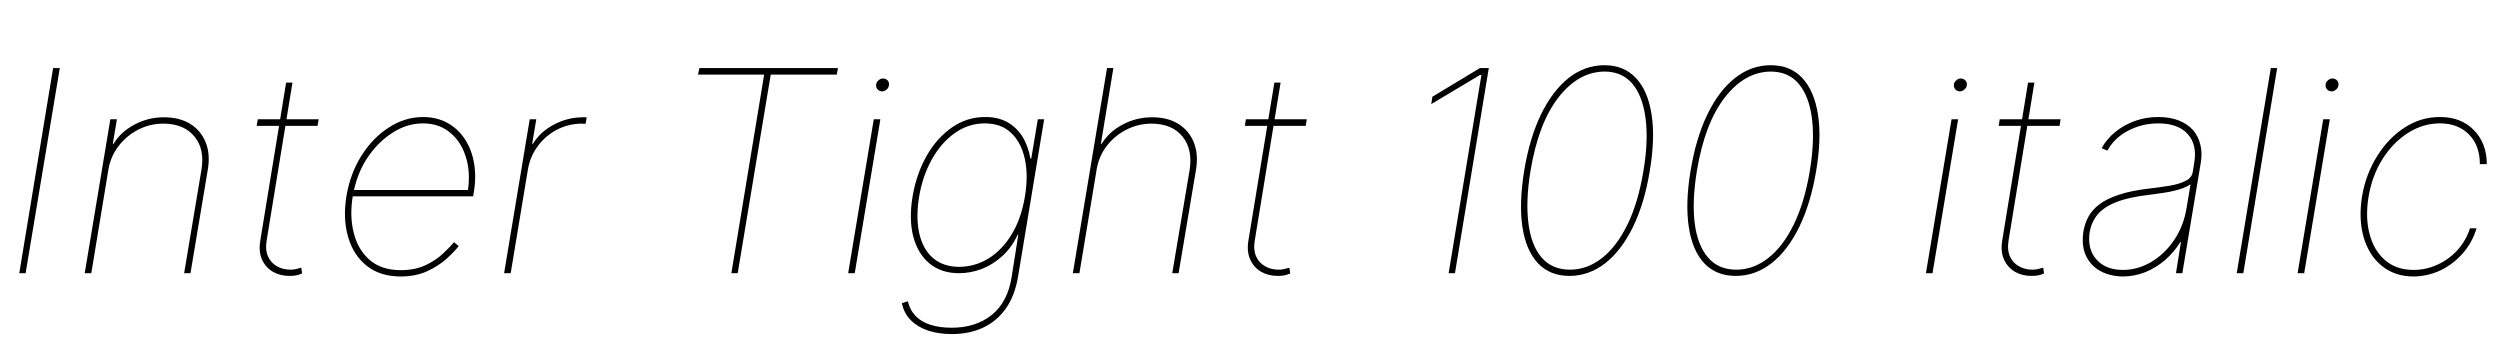 <svg xmlns="http://www.w3.org/2000/svg" xmlns:xlink="http://www.w3.org/1999/xlink" width="212.754" height="29.039"><path fill="black" d="M4.52 5.79L5.09 5.79L2.18 23.25L1.64 23.25L4.52 5.79ZM9.22 14.46L9.22 14.46L7.77 23.25L7.21 23.25L9.39 10.15L9.95 10.15L9.60 12.23L9.67 12.23Q10.29 11.21 11.45 10.60Q12.61 9.98 13.96 9.98L13.96 9.98Q15.28 9.98 16.20 10.55Q17.11 11.12 17.51 12.13Q17.91 13.14 17.68 14.46L17.68 14.46L16.21 23.25L15.67 23.25L17.14 14.46Q17.44 12.71 16.56 11.63Q15.68 10.54 13.93 10.52L13.93 10.52Q12.77 10.52 11.77 11.03Q10.77 11.54 10.09 12.43Q9.41 13.31 9.22 14.46ZM21.94 10.15L27.12 10.15L27.02 10.71L21.84 10.71L21.94 10.15ZM22.15 20.48L24.35 7.03L24.89 7.03L22.69 20.48Q22.56 21.25 22.80 21.80Q23.04 22.36 23.55 22.65Q24.07 22.95 24.73 22.95L24.73 22.95Q24.96 22.95 25.18 22.90Q25.39 22.85 25.64 22.78L25.64 22.78L25.71 23.27Q25.44 23.39 25.19 23.44Q24.94 23.48 24.63 23.48L24.63 23.48Q23.84 23.48 23.21 23.12Q22.59 22.75 22.29 22.07Q22.00 21.40 22.15 20.48L22.15 20.48ZM34.09 23.53L34.09 23.53Q32.37 23.53 31.22 22.63Q30.08 21.73 29.63 20.18Q29.17 18.63 29.48 16.70L29.48 16.70Q29.80 14.78 30.76 13.25Q31.72 11.73 33.09 10.85Q34.46 9.96 36 9.96L36 9.96Q37.16 9.96 38.06 10.45Q38.95 10.93 39.54 11.81Q40.13 12.69 40.34 13.87Q40.55 15.05 40.31 16.43L40.31 16.43L40.27 16.71L29.77 16.71L29.85 16.17L40.07 16.17L39.79 16.38Q40.07 14.74 39.66 13.41Q39.26 12.07 38.31 11.29Q37.37 10.50 35.99 10.50L35.99 10.50Q34.63 10.50 33.38 11.31Q32.12 12.12 31.22 13.50Q30.33 14.88 30.04 16.62L30.04 16.62L30.02 16.69Q29.74 18.41 30.11 19.84Q30.47 21.27 31.47 22.13Q32.47 22.99 34.10 22.99L34.10 22.99Q35.33 22.99 36.23 22.56Q37.13 22.13 37.72 21.56Q38.32 21 38.63 20.61L38.63 20.61L39.04 20.94Q38.66 21.43 37.98 22.04Q37.30 22.65 36.33 23.09Q35.36 23.53 34.09 23.53ZM43.46 23.25L42.90 23.25L45.08 10.15L45.64 10.15L45.29 12.23L45.36 12.23Q45.98 11.21 47.14 10.60Q48.30 9.98 49.65 9.98L49.65 9.98Q49.76 9.98 49.79 9.98Q49.83 9.98 49.93 9.98L49.93 9.98L49.84 10.52Q49.73 10.54 49.70 10.54Q49.66 10.54 49.56 10.52L49.56 10.52Q48.40 10.52 47.41 11.03Q46.43 11.54 45.77 12.43Q45.11 13.31 44.92 14.46L44.92 14.46L43.46 23.25ZM65.03 6.35L59.40 6.35L59.52 5.79L71.31 5.79L71.21 6.35L65.59 6.35L62.78 23.25L62.24 23.25L65.03 6.35ZM72.74 23.25L72.18 23.25L74.36 10.15L74.92 10.15L72.74 23.25ZM75.08 7.78L75.08 7.78Q74.82 7.77 74.67 7.59Q74.52 7.41 74.57 7.15L74.57 7.15Q74.59 6.98 74.77 6.83Q74.94 6.68 75.13 6.68L75.13 6.68Q75.40 6.68 75.55 6.86Q75.70 7.03 75.64 7.29L75.64 7.29Q75.62 7.48 75.45 7.62Q75.28 7.77 75.08 7.78ZM80.99 28.43L80.99 28.43Q79.90 28.43 79.00 28.14Q78.11 27.84 77.52 27.26Q76.93 26.67 76.75 25.80L76.75 25.80L77.26 25.64Q77.44 26.40 77.94 26.91Q78.43 27.41 79.21 27.65Q79.99 27.89 80.99 27.89L80.99 27.89Q83.03 27.89 84.39 26.81Q85.76 25.72 86.10 23.53L86.10 23.53L86.66 19.97L86.61 19.97Q86.10 21.06 85.30 21.79Q84.50 22.52 83.55 22.89Q82.59 23.25 81.62 23.25L81.62 23.25Q80.10 23.25 79.10 22.42Q78.11 21.60 77.72 20.13Q77.34 18.66 77.66 16.73L77.66 16.73Q77.99 14.79 78.86 13.26Q79.73 11.73 81.02 10.84Q82.30 9.95 83.85 9.96L83.85 9.96Q84.90 9.95 85.70 10.38Q86.50 10.82 87 11.61Q87.50 12.41 87.69 13.50L87.69 13.50L87.76 13.50L88.32 10.15L88.86 10.15L86.64 23.53Q86.37 25.15 85.61 26.24Q84.84 27.33 83.67 27.88Q82.50 28.43 80.99 28.43ZM81.62 22.71L81.62 22.71Q82.99 22.70 84.15 21.98Q85.30 21.26 86.11 19.92Q86.92 18.57 87.22 16.73L87.22 16.73Q87.52 14.96 87.22 13.55Q86.92 12.14 86.06 11.32Q85.21 10.50 83.80 10.50L83.80 10.50Q82.43 10.50 81.26 11.32Q80.10 12.14 79.31 13.55Q78.52 14.96 78.22 16.73L78.22 16.73Q77.93 18.50 78.23 19.85Q78.53 21.20 79.39 21.95Q80.25 22.70 81.62 22.71ZM93.32 14.46L93.32 14.46L91.86 23.25L91.30 23.25L94.21 5.79L94.75 5.79L93.69 12.23L93.76 12.23Q94.38 11.21 95.54 10.60Q96.70 9.98 98.05 9.98L98.05 9.98Q99.38 9.98 100.29 10.55Q101.20 11.12 101.60 12.13Q102 13.14 101.78 14.46L101.78 14.46L100.30 23.25L99.76 23.25L101.24 14.46Q101.51 12.71 100.64 11.63Q99.77 10.54 98.03 10.52L98.03 10.52Q96.87 10.52 95.87 11.03Q94.86 11.54 94.18 12.43Q93.50 13.31 93.32 14.46ZM106.03 10.15L111.21 10.15L111.12 10.71L105.94 10.71L106.03 10.15ZM106.24 20.48L108.45 7.03L108.98 7.03L106.78 20.48Q106.65 21.25 106.89 21.80Q107.13 22.36 107.65 22.65Q108.16 22.95 108.82 22.95L108.82 22.95Q109.05 22.95 109.27 22.90Q109.49 22.85 109.73 22.78L109.73 22.78L109.80 23.27Q109.54 23.39 109.28 23.44Q109.03 23.48 108.73 23.48L108.73 23.48Q107.93 23.48 107.31 23.12Q106.69 22.75 106.39 22.07Q106.09 21.40 106.24 20.48L106.24 20.48ZM125.95 5.79L126.70 5.79L123.82 23.25L123.28 23.25L126.07 6.38L125.95 6.38L121.80 8.86L121.90 8.23L125.95 5.79ZM133.56 23.48L133.56 23.48Q131.91 23.48 130.89 22.41Q129.87 21.33 129.56 19.32Q129.26 17.32 129.71 14.53L129.71 14.53Q130.17 11.75 131.14 9.74Q132.12 7.73 133.49 6.64Q134.87 5.55 136.54 5.55L136.54 5.55Q138.20 5.55 139.22 6.64Q140.24 7.72 140.55 9.73Q140.87 11.74 140.40 14.53L140.40 14.53Q139.95 17.30 138.97 19.31Q137.99 21.32 136.61 22.40Q135.22 23.48 133.56 23.48ZM133.61 22.95L133.61 22.95Q135.06 22.95 136.32 21.97Q137.58 20.99 138.50 19.11Q139.42 17.23 139.86 14.53L139.86 14.53Q140.29 11.98 140.04 10.08Q139.80 8.19 138.93 7.14Q138.05 6.09 136.54 6.09L136.54 6.09Q134.32 6.11 132.62 8.30Q130.92 10.49 130.25 14.53L130.25 14.53Q129.83 17.09 130.07 18.98Q130.30 20.87 131.19 21.91Q132.08 22.95 133.61 22.95ZM147.71 23.48L147.71 23.48Q146.06 23.48 145.04 22.41Q144.02 21.33 143.72 19.32Q143.41 17.32 143.87 14.53L143.87 14.53Q144.33 11.75 145.30 9.74Q146.27 7.73 147.65 6.64Q149.03 5.55 150.69 5.55L150.69 5.55Q152.36 5.55 153.38 6.64Q154.39 7.72 154.71 9.73Q155.03 11.74 154.56 14.53L154.56 14.53Q154.10 17.30 153.12 19.31Q152.14 21.32 150.76 22.40Q149.38 23.48 147.71 23.48ZM147.76 22.95L147.76 22.95Q149.21 22.95 150.47 21.97Q151.73 20.99 152.65 19.11Q153.57 17.23 154.02 14.53L154.02 14.53Q154.44 11.98 154.20 10.08Q153.96 8.19 153.08 7.14Q152.20 6.09 150.69 6.09L150.69 6.09Q148.48 6.11 146.78 8.30Q145.08 10.49 144.41 14.53L144.41 14.53Q143.99 17.09 144.22 18.98Q144.46 20.87 145.35 21.91Q146.24 22.95 147.76 22.95ZM164.46 23.25L163.90 23.25L166.08 10.15L166.64 10.15L164.46 23.25ZM166.80 7.78L166.80 7.78Q166.55 7.77 166.39 7.59Q166.24 7.41 166.29 7.15L166.29 7.15Q166.31 6.98 166.49 6.83Q166.66 6.68 166.85 6.68L166.85 6.68Q167.12 6.68 167.27 6.86Q167.43 7.03 167.37 7.29L167.37 7.29Q167.34 7.48 167.17 7.62Q167.00 7.77 166.80 7.78ZM170.18 10.15L175.36 10.15L175.27 10.71L170.09 10.71L170.18 10.15ZM170.39 20.48L172.59 7.03L173.13 7.03L170.93 20.48Q170.80 21.25 171.04 21.80Q171.28 22.36 171.80 22.65Q172.31 22.95 172.97 22.95L172.97 22.95Q173.20 22.95 173.42 22.90Q173.64 22.85 173.88 22.78L173.88 22.78L173.95 23.27Q173.68 23.39 173.43 23.44Q173.18 23.48 172.88 23.48L172.88 23.48Q172.08 23.48 171.46 23.12Q170.84 22.75 170.54 22.07Q170.24 21.40 170.39 20.48L170.39 20.48ZM180.68 23.53L180.68 23.53Q179.60 23.52 178.77 23.08Q177.94 22.64 177.53 21.79Q177.12 20.93 177.30 19.71L177.30 19.71Q177.41 19.04 177.72 18.46Q178.03 17.87 178.65 17.40Q179.27 16.92 180.30 16.58Q181.32 16.23 182.86 16.05L182.86 16.05Q183.77 15.95 184.60 15.81Q185.43 15.68 185.98 15.40Q186.53 15.13 186.61 14.63L186.61 14.63L186.73 13.85Q187.00 12.33 186.18 11.41Q185.36 10.50 183.68 10.50L183.68 10.50Q182.30 10.50 181.11 11.12Q179.93 11.74 179.34 12.82L179.34 12.82L178.85 12.61Q179.31 11.79 180.05 11.20Q180.79 10.61 181.72 10.28Q182.66 9.95 183.68 9.96L183.68 9.96Q184.68 9.96 185.41 10.25Q186.15 10.54 186.62 11.06Q187.08 11.59 187.25 12.30Q187.43 13.02 187.29 13.85L187.29 13.85L185.72 23.25L185.18 23.25L185.60 20.60L185.55 20.60Q185.00 21.48 184.24 22.14Q183.48 22.79 182.57 23.16Q181.66 23.52 180.68 23.53ZM180.68 22.97L180.68 22.97Q181.92 22.97 183.06 22.30Q184.21 21.63 185.02 20.43Q185.84 19.23 186.09 17.65L186.09 17.65L186.42 15.68Q186.16 15.86 185.80 16.00Q185.44 16.14 185.00 16.24Q184.56 16.35 184.05 16.42Q183.54 16.50 182.98 16.57L182.98 16.57Q181.20 16.77 180.12 17.19Q179.05 17.61 178.52 18.24Q178.00 18.87 177.84 19.71L177.84 19.71Q177.61 21.19 178.41 22.08Q179.21 22.98 180.68 22.97ZM193.25 5.79L193.79 5.79L190.91 23.25L190.35 23.25L193.25 5.79ZM196.09 23.25L195.53 23.25L197.71 10.15L198.27 10.15L196.09 23.25ZM198.43 7.78L198.43 7.78Q198.18 7.77 198.02 7.59Q197.87 7.41 197.92 7.15L197.92 7.15Q197.94 6.98 198.12 6.83Q198.29 6.68 198.48 6.68L198.48 6.68Q198.75 6.68 198.90 6.86Q199.05 7.03 199.00 7.29L199.00 7.29Q198.97 7.48 198.80 7.62Q198.63 7.77 198.43 7.78ZM205.39 23.53L205.39 23.53Q203.78 23.52 202.69 22.62Q201.60 21.73 201.15 20.19Q200.71 18.66 201.01 16.73L201.01 16.73Q201.34 14.80 202.31 13.27Q203.27 11.73 204.66 10.84Q206.05 9.95 207.64 9.96L207.64 9.96Q209.43 9.95 210.53 11.07Q211.63 12.19 211.63 13.97L211.63 13.97L211.04 13.97Q211.04 12.38 210.11 11.44Q209.18 10.50 207.64 10.50L207.64 10.50Q206.20 10.50 204.93 11.31Q203.65 12.12 202.76 13.53Q201.87 14.94 201.57 16.73L201.57 16.73Q201.28 18.48 201.65 19.90Q202.02 21.32 202.97 22.14Q203.93 22.97 205.39 22.97L205.39 22.97Q206.45 22.97 207.42 22.53Q208.39 22.09 209.13 21.29Q209.86 20.48 210.20 19.43L210.20 19.43L210.76 19.43Q210.38 20.68 209.55 21.60Q208.73 22.52 207.66 23.02Q206.58 23.52 205.39 23.53Z"/></svg>